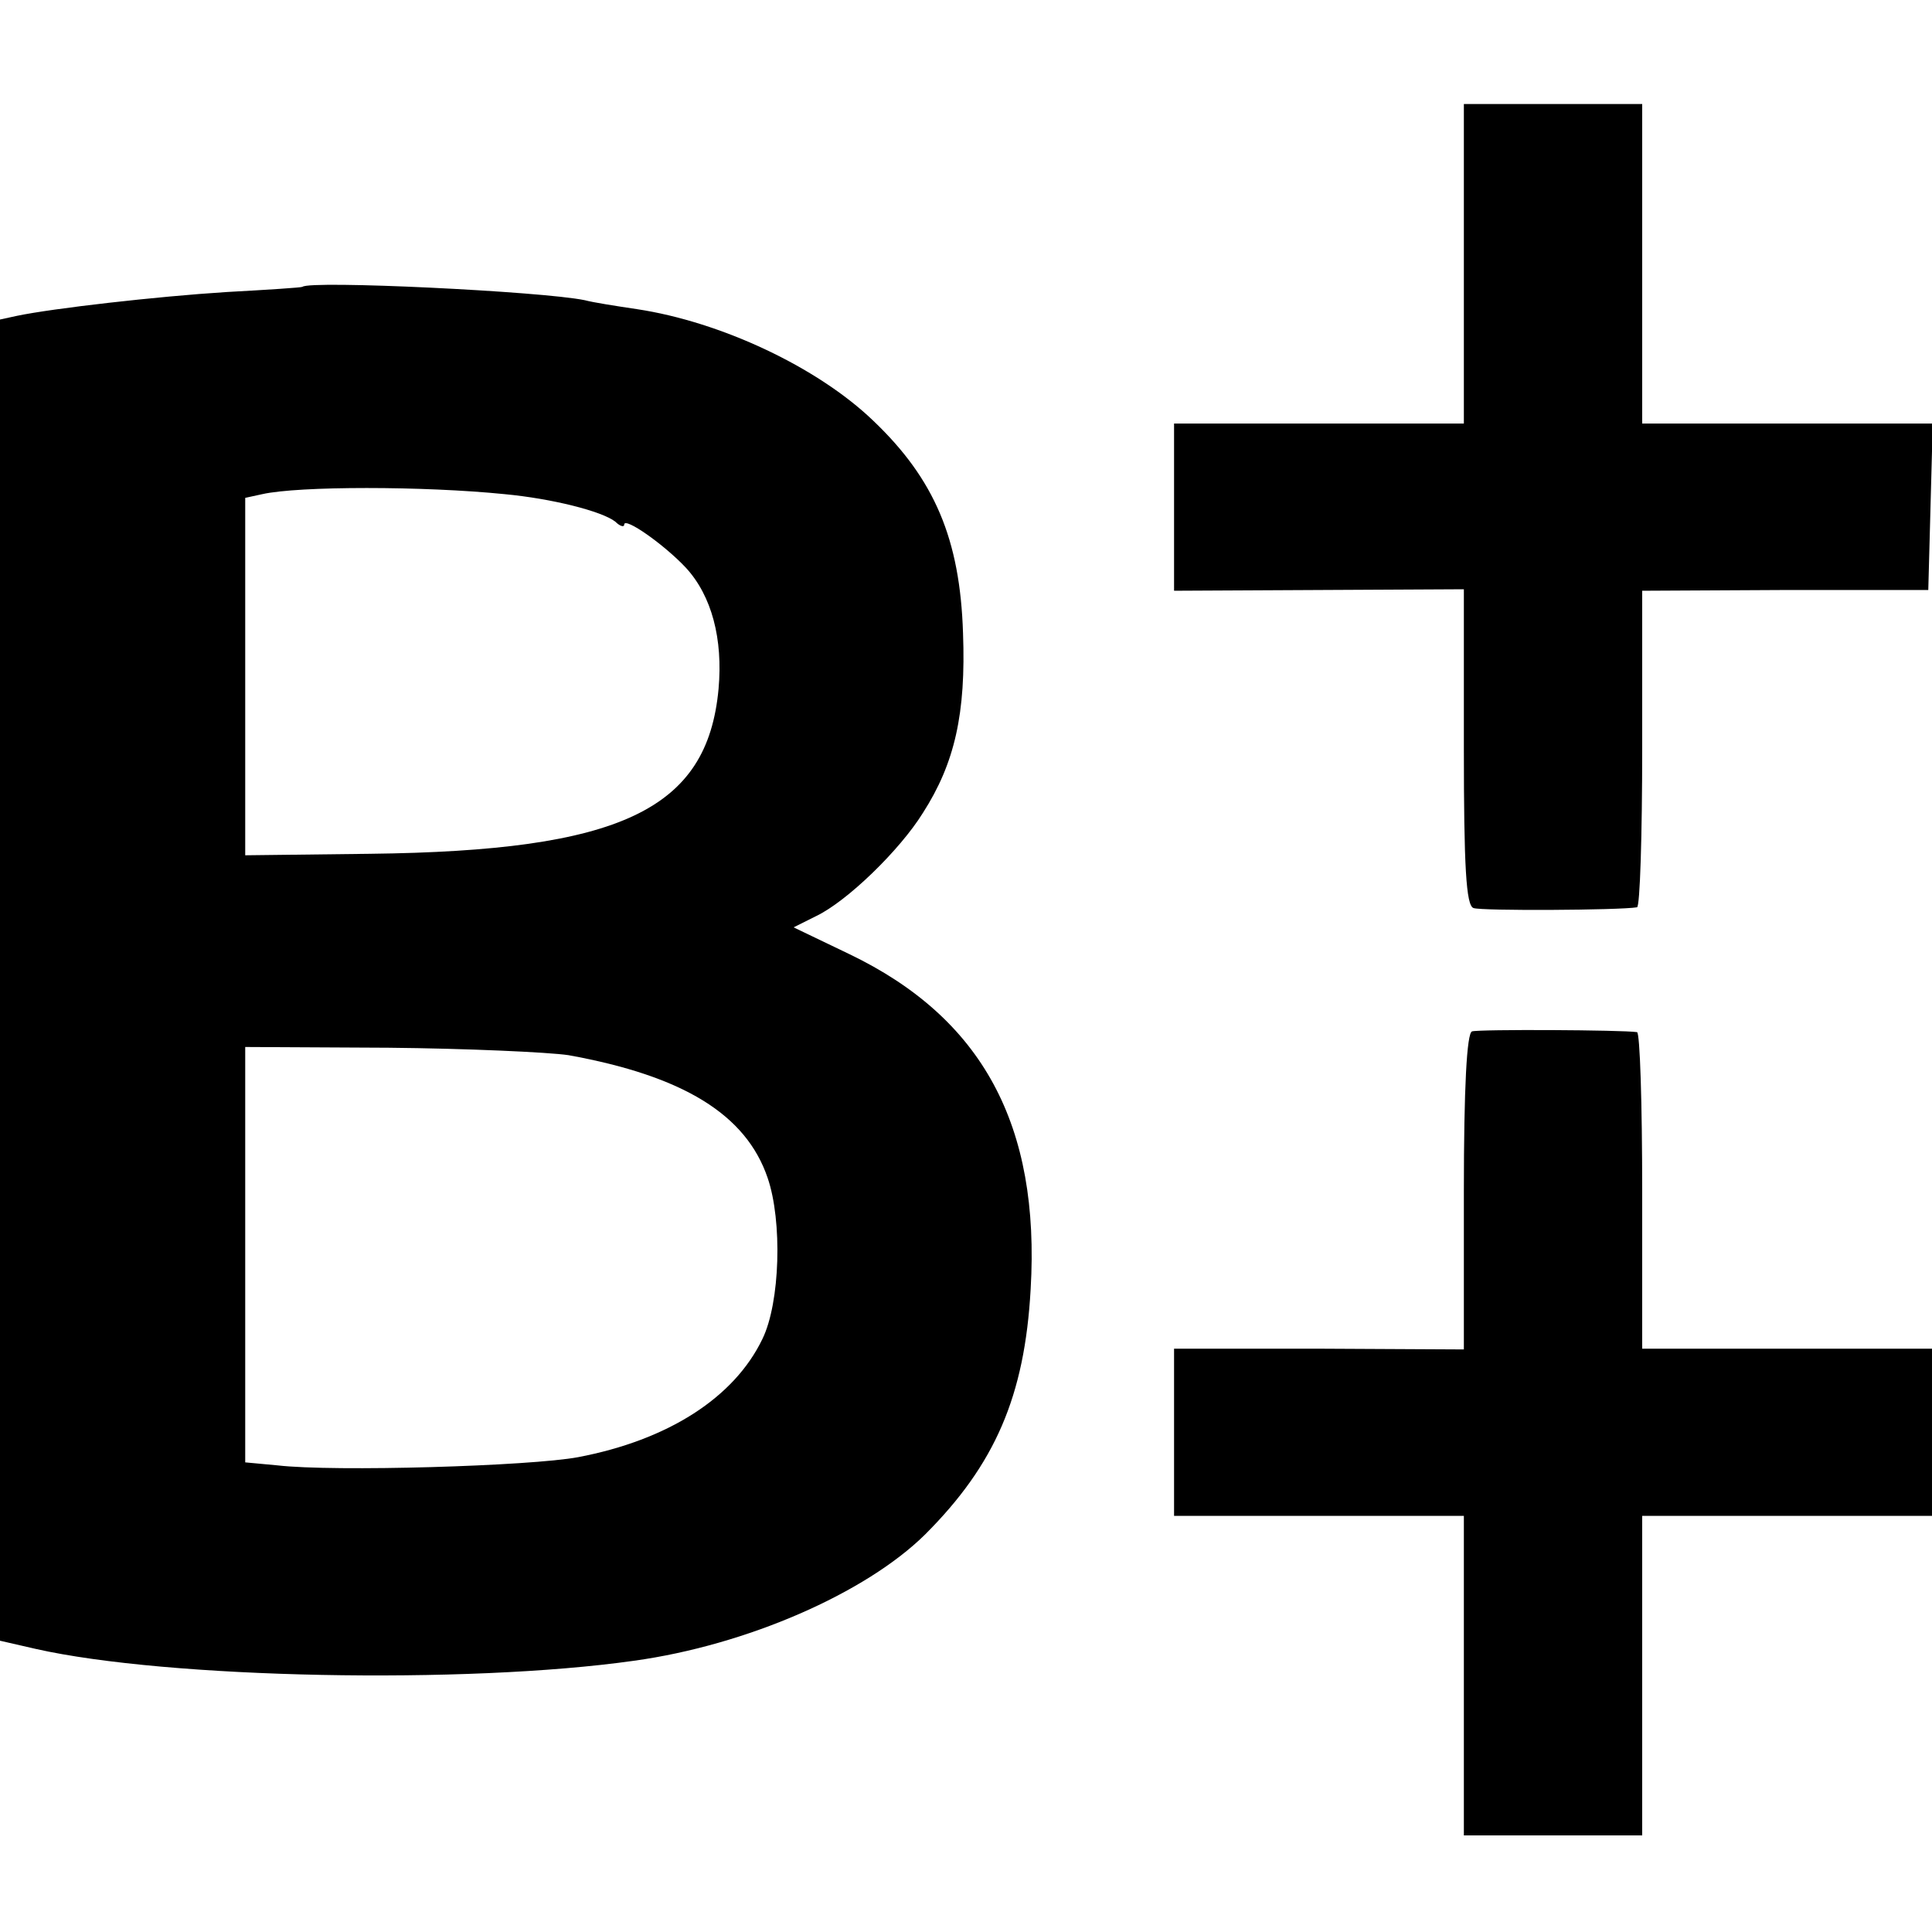 <?xml version="1.0" standalone="no"?>
<!DOCTYPE svg PUBLIC "-//W3C//DTD SVG 20010904//EN"
 "http://www.w3.org/TR/2001/REC-SVG-20010904/DTD/svg10.dtd">
<svg version="1.0" xmlns="http://www.w3.org/2000/svg"
 width="260pt" height="260pt" viewBox="0 0 260 260"
 preserveAspectRatio="xMidYMid meet">
<g transform="translate(0,260) scale(0.1,-0.1)"
fill="#000000" stroke="none">
<path d="M1970 2245 l0 -215 -195 0 -195 0 0 -112 0 -113 195 1 195 1 0 -213
c0 -160 3 -213 13 -216 10 -4 196 -3 220 1 4 0 7 97 7 214 l0 212 193 1 192 0
3 112 3 112 -196 0 -195 0 0 215 0 215 -120 0 -120 0 0 -215z"/>
<path d="M407 2214 c-1 -1 -47 -4 -102 -7 -95 -6 -234 -22 -282 -32 l-23 -5 0
-889 0 -889 48 -11 c177 -40 579 -48 805 -16 152 21 312 91 392 170 94 94 134
186 142 330 13 221 -65 365 -244 451 l-75 36 30 15 c42 20 113 89 144 139 43
67 58 134 54 242 -4 126 -38 207 -121 286 -75 72 -205 133 -318 150 -27 4 -59
9 -70 12 -58 12 -370 27 -380 18z m272 -279 c64 -6 131 -23 149 -37 6 -6 12
-8 12 -4 0 11 54 -27 83 -58 35 -38 50 -96 44 -163 -15 -163 -132 -218 -469
-222 l-168 -2 0 240 0 241 23 5 c49 11 217 11 326 0z m86 -755 c155 -28 239
-80 268 -165 20 -58 17 -168 -7 -217 -38 -79 -127 -136 -248 -159 -64 -12
-328 -20 -405 -11 l-43 4 0 279 0 280 193 -1 c105 -1 215 -6 242 -10z"/>
<path d="M1981 1212 c-7 -2 -11 -75 -11 -216 l0 -212 -195 1 -195 0 0 -112 0
-113 195 0 195 0 0 -215 0 -215 120 0 120 0 0 215 0 215 195 0 195 0 0 113 0
112 -195 0 -195 0 0 212 c0 117 -3 214 -7 214 -19 3 -213 4 -222 1z"/>
</g>
</svg>
